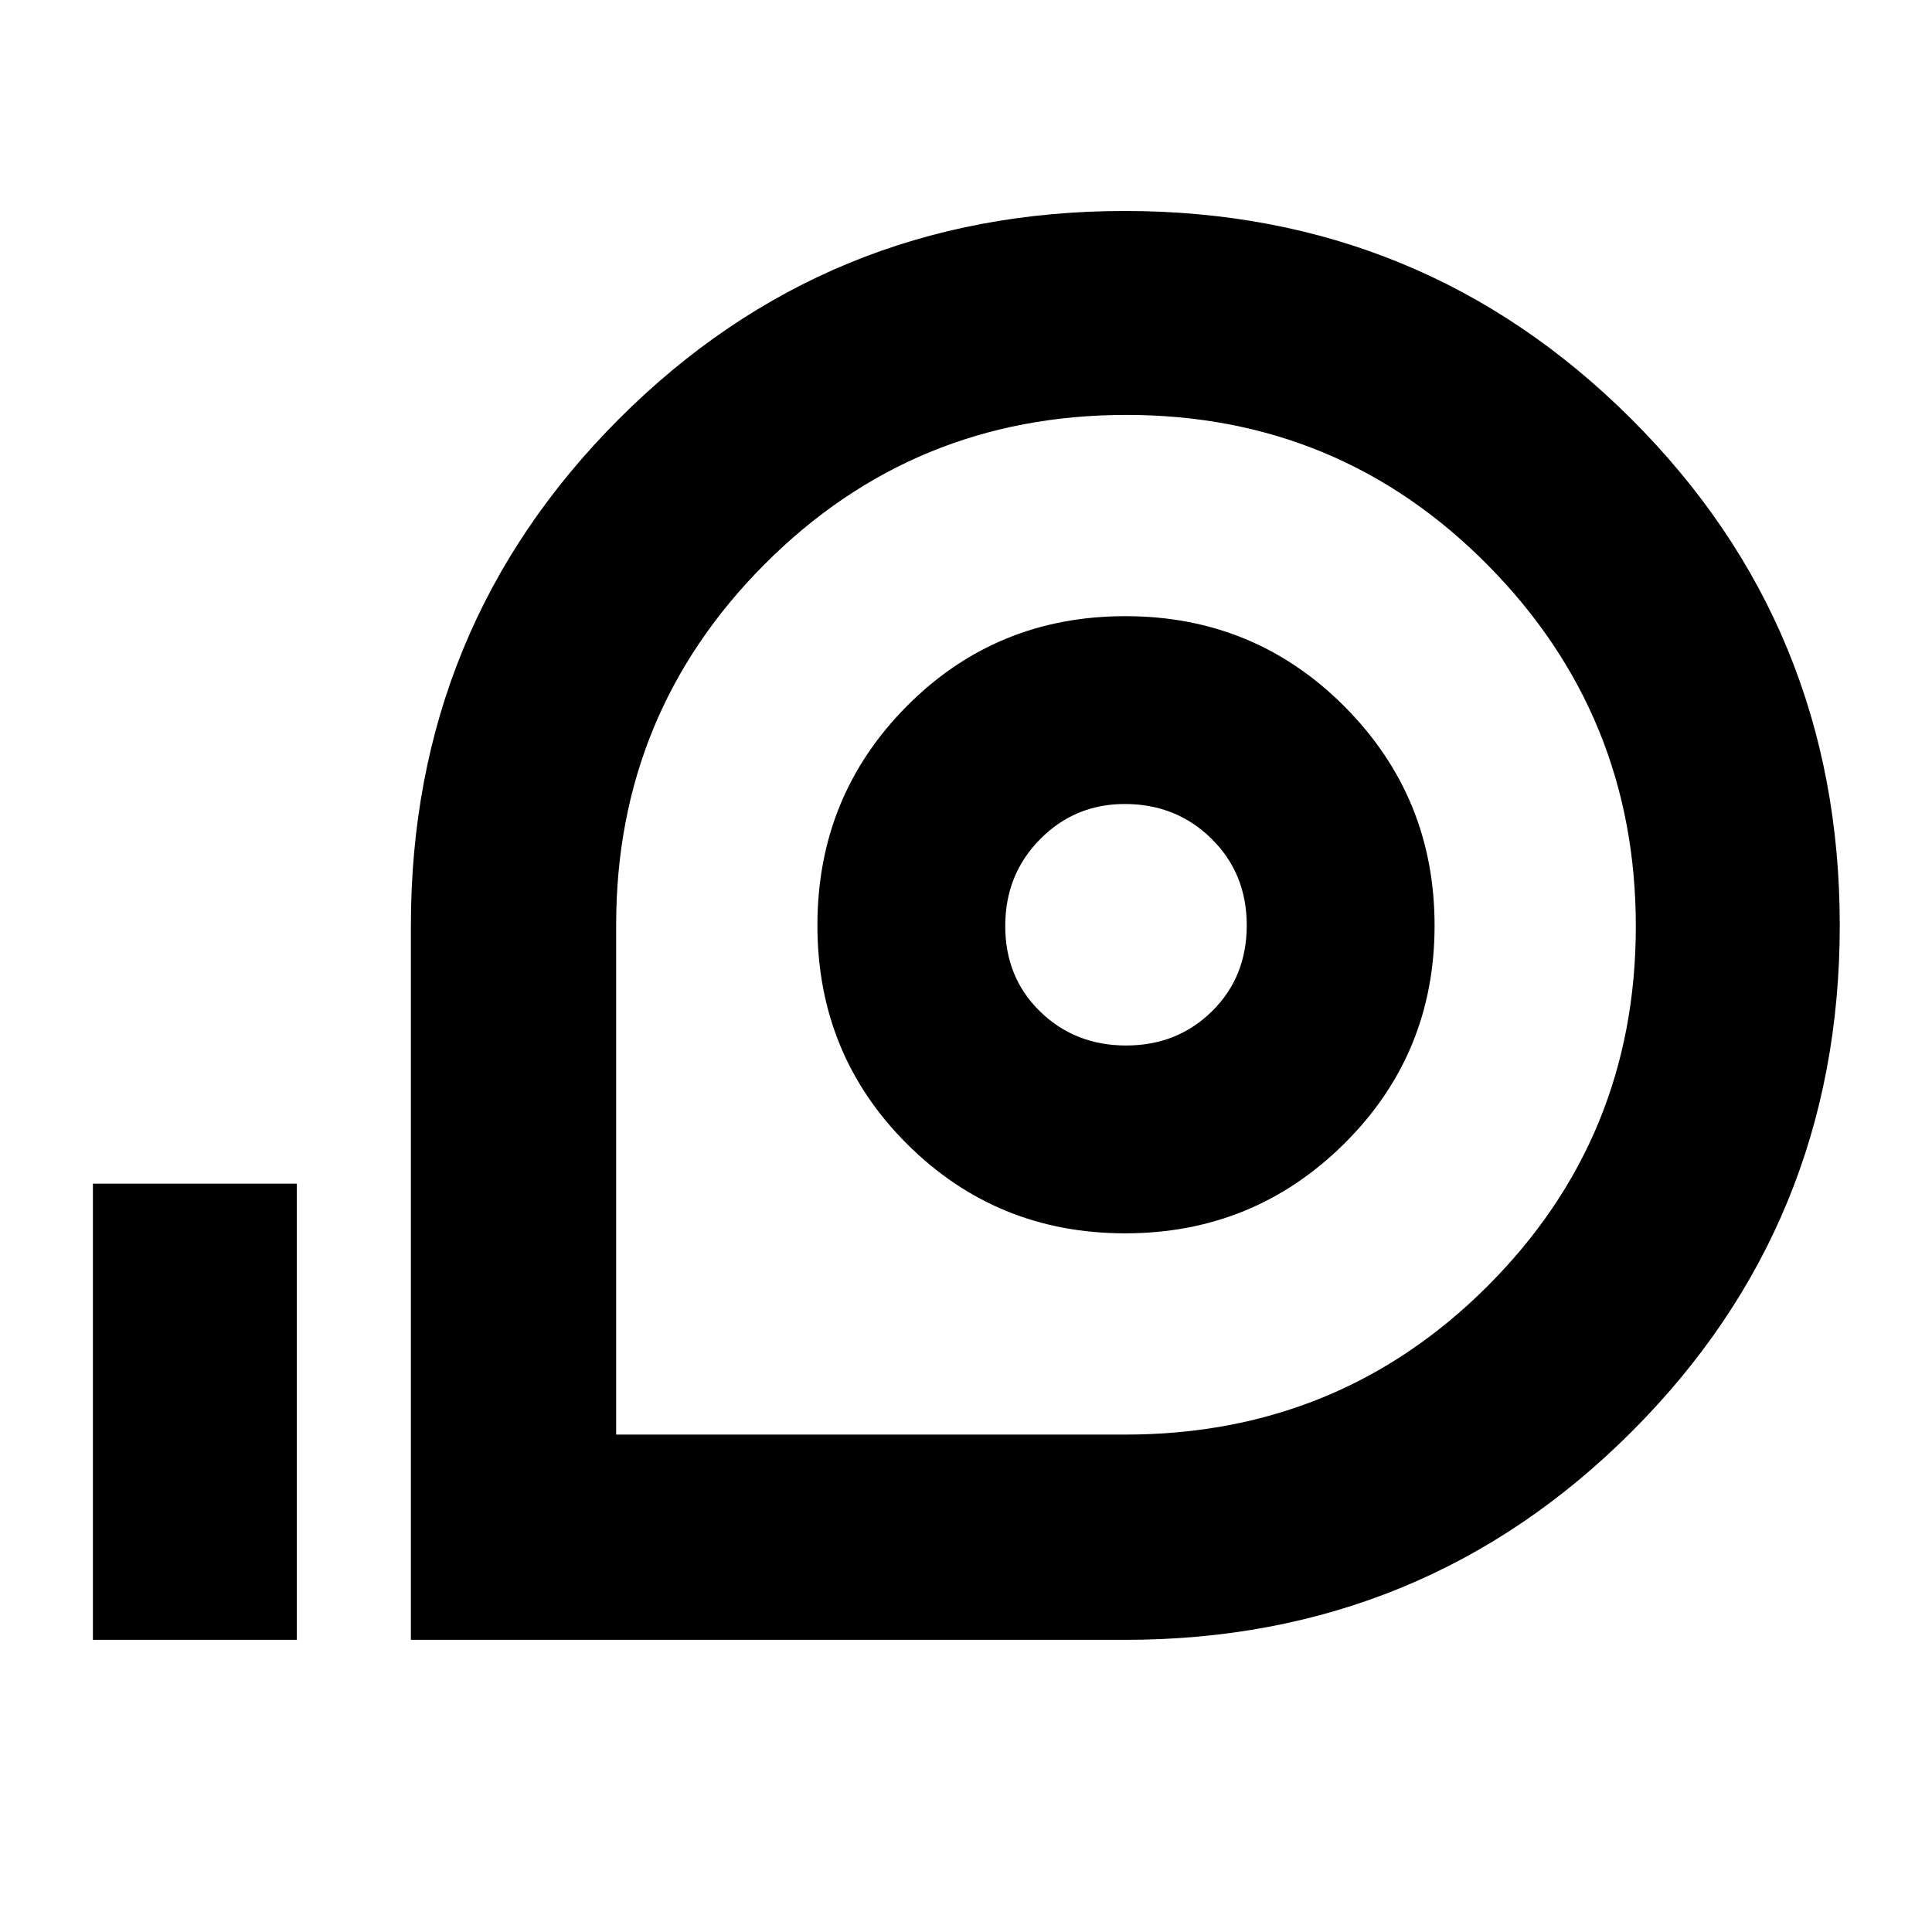 <svg xmlns="http://www.w3.org/2000/svg" height="40" viewBox="0 96 960 960" width="40"><path d="M204.167 910.833V555.961q0-148.211 103.279-251.669 103.279-103.459 251.416-103.459 148.138 0 251.721 103.348 103.583 103.347 103.583 251.583T810.75 807.417Q707.334 910.833 559 910.833H204.167Zm101.999-101.999h253.001q106.097 0 179.882-73.662 73.785-73.661 73.785-178.873 0-105.212-73.73-179.673-73.731-74.46-179.417-74.46-105.687 0-179.604 74.052-73.917 74.051-73.917 179.282v253.334Zm252.933-100.001q63.901 0 108.818-44.516 44.916-44.516 44.916-108.416 0-63.901-44.723-108.818-44.723-44.916-108.917-44.916-64.193 0-108.61 44.723-44.416 44.723-44.416 108.916 0 64.194 44.516 108.611 44.516 44.416 108.416 44.416Zm.46-93.333q-25.393 0-42.726-16.872-17.334-16.873-17.334-42.501 0-25.627 17.318-43.127 17.317-17.5 42.055-17.5 25.628 0 43.128 17.274 17.5 17.275 17.5 43.001 0 25.725-17.274 42.725-17.275 17-42.667 17ZM46.167 910.833V684.167H147.5v226.666H46.167ZM559 556Z"/></svg>